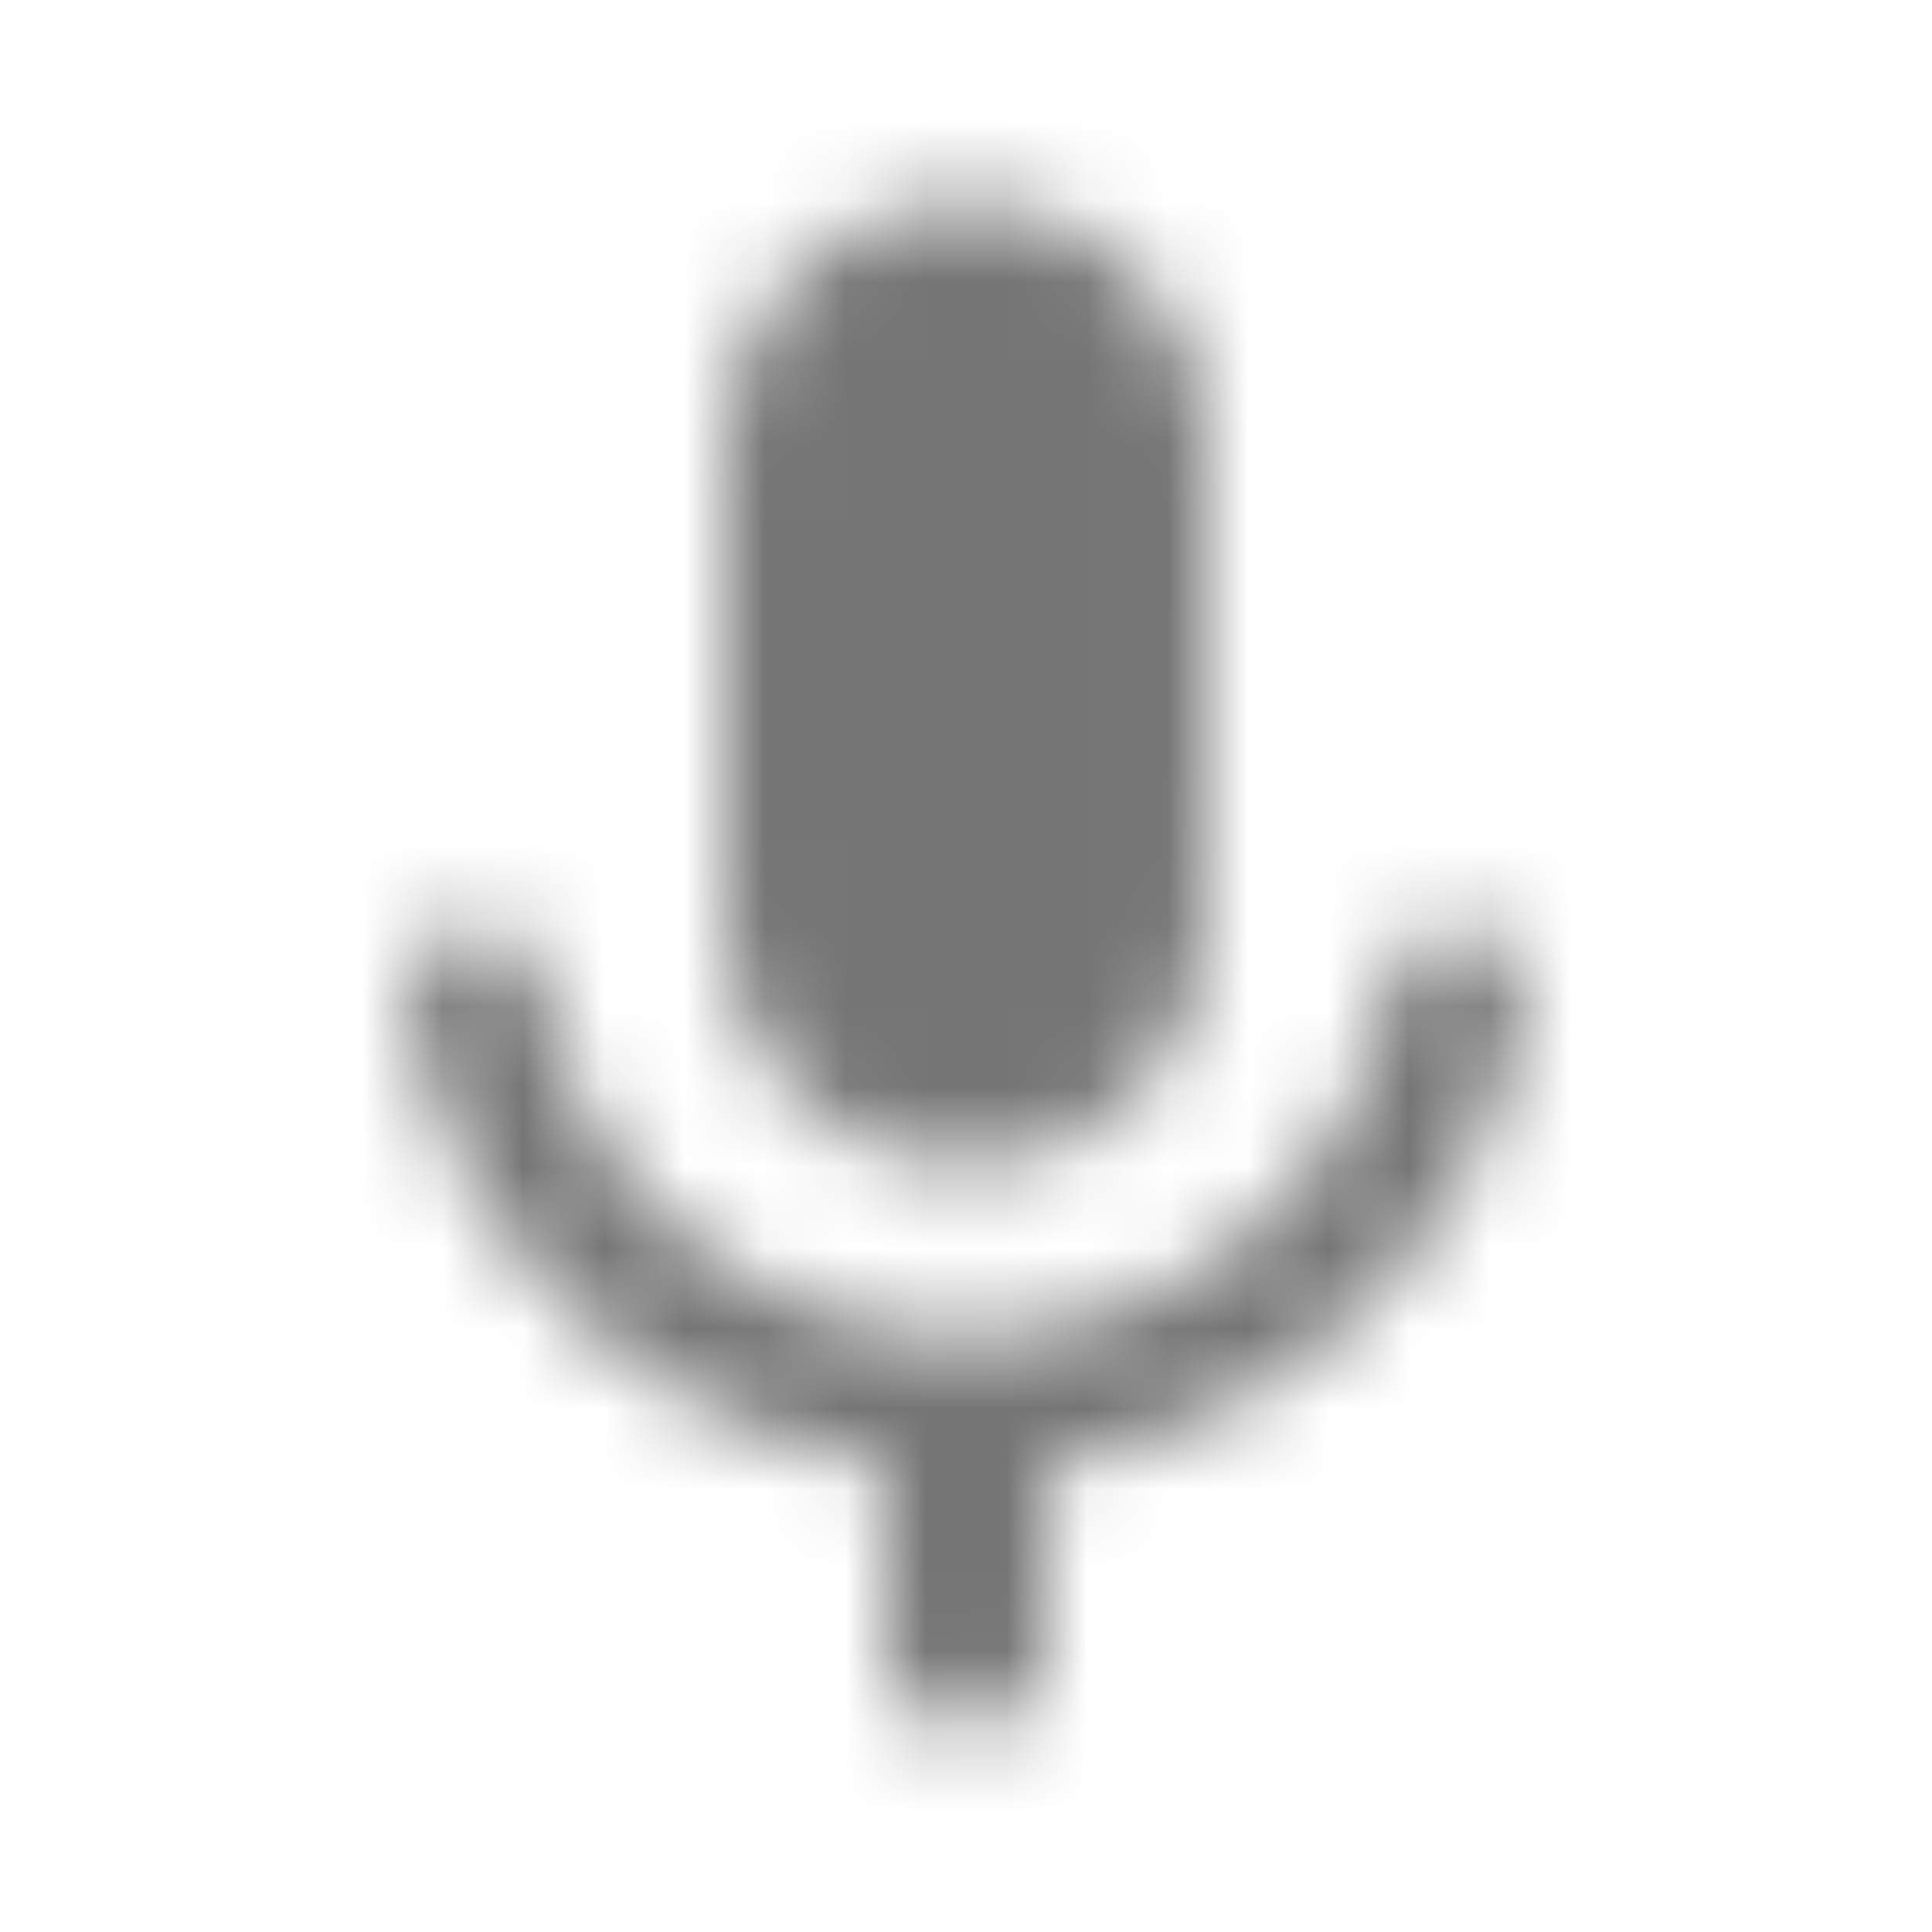 <?xml version="1.0" encoding="UTF-8"?>
<svg width="24px" height="24px" viewBox="0 0 24 24" version="1.1" xmlns="http://www.w3.org/2000/svg" xmlns:xlink="http://www.w3.org/1999/xlink">
    <!-- Generator: Sketch 50 (54983) - http://www.bohemiancoding.com/sketch -->
    <title>icon/hardware/keyboard_voice_24px_rounded</title>
    <desc>Created with Sketch.</desc>
    <defs>
        <path d="M12,14.5 C13.66,14.5 14.99,13.16 14.99,11.5 L15,5.5 C15,3.84 13.66,2.5 12,2.5 C10.34,2.5 9,3.84 9,5.5 L9,11.5 C9,13.16 10.34,14.5 12,14.5 Z M18.08,11.5 C17.66,11.5 17.31,11.8 17.25,12.21 C16.88,14.82 14.53,16.6 12,16.6 C9.47,16.6 7.12,14.83 6.75,12.21 C6.69,11.8 6.33,11.5 5.92,11.5 C5.4,11.5 5,11.96 5.07,12.47 C5.53,15.44 8.03,17.77 11,18.22 L11,20.5 C11,21.05 11.45,21.5 12,21.5 C12.55,21.5 13,21.05 13,20.5 L13,18.22 C15.96,17.79 18.47,15.44 18.93,12.47 C19,11.96 18.6,11.5 18.08,11.5 Z" id="path-1"></path>
    </defs>
    <g id="icon/hardware/keyboard_voice_24px" stroke="none" stroke-width="1" fill="none" fill-rule="evenodd">
        <mask id="mask-2" fill="white">
            <use xlink:href="#path-1"></use>
        </mask>
        <g fill-rule="nonzero"></g>
        <g id="✱-/-Color-/-Icons-/-Black-/-Inactive" mask="url(#mask-2)" fill="#000000" fill-opacity="0.54">
            <rect id="Rectangle" x="0" y="0" width="24" height="24"></rect>
        </g>
    </g>
</svg>